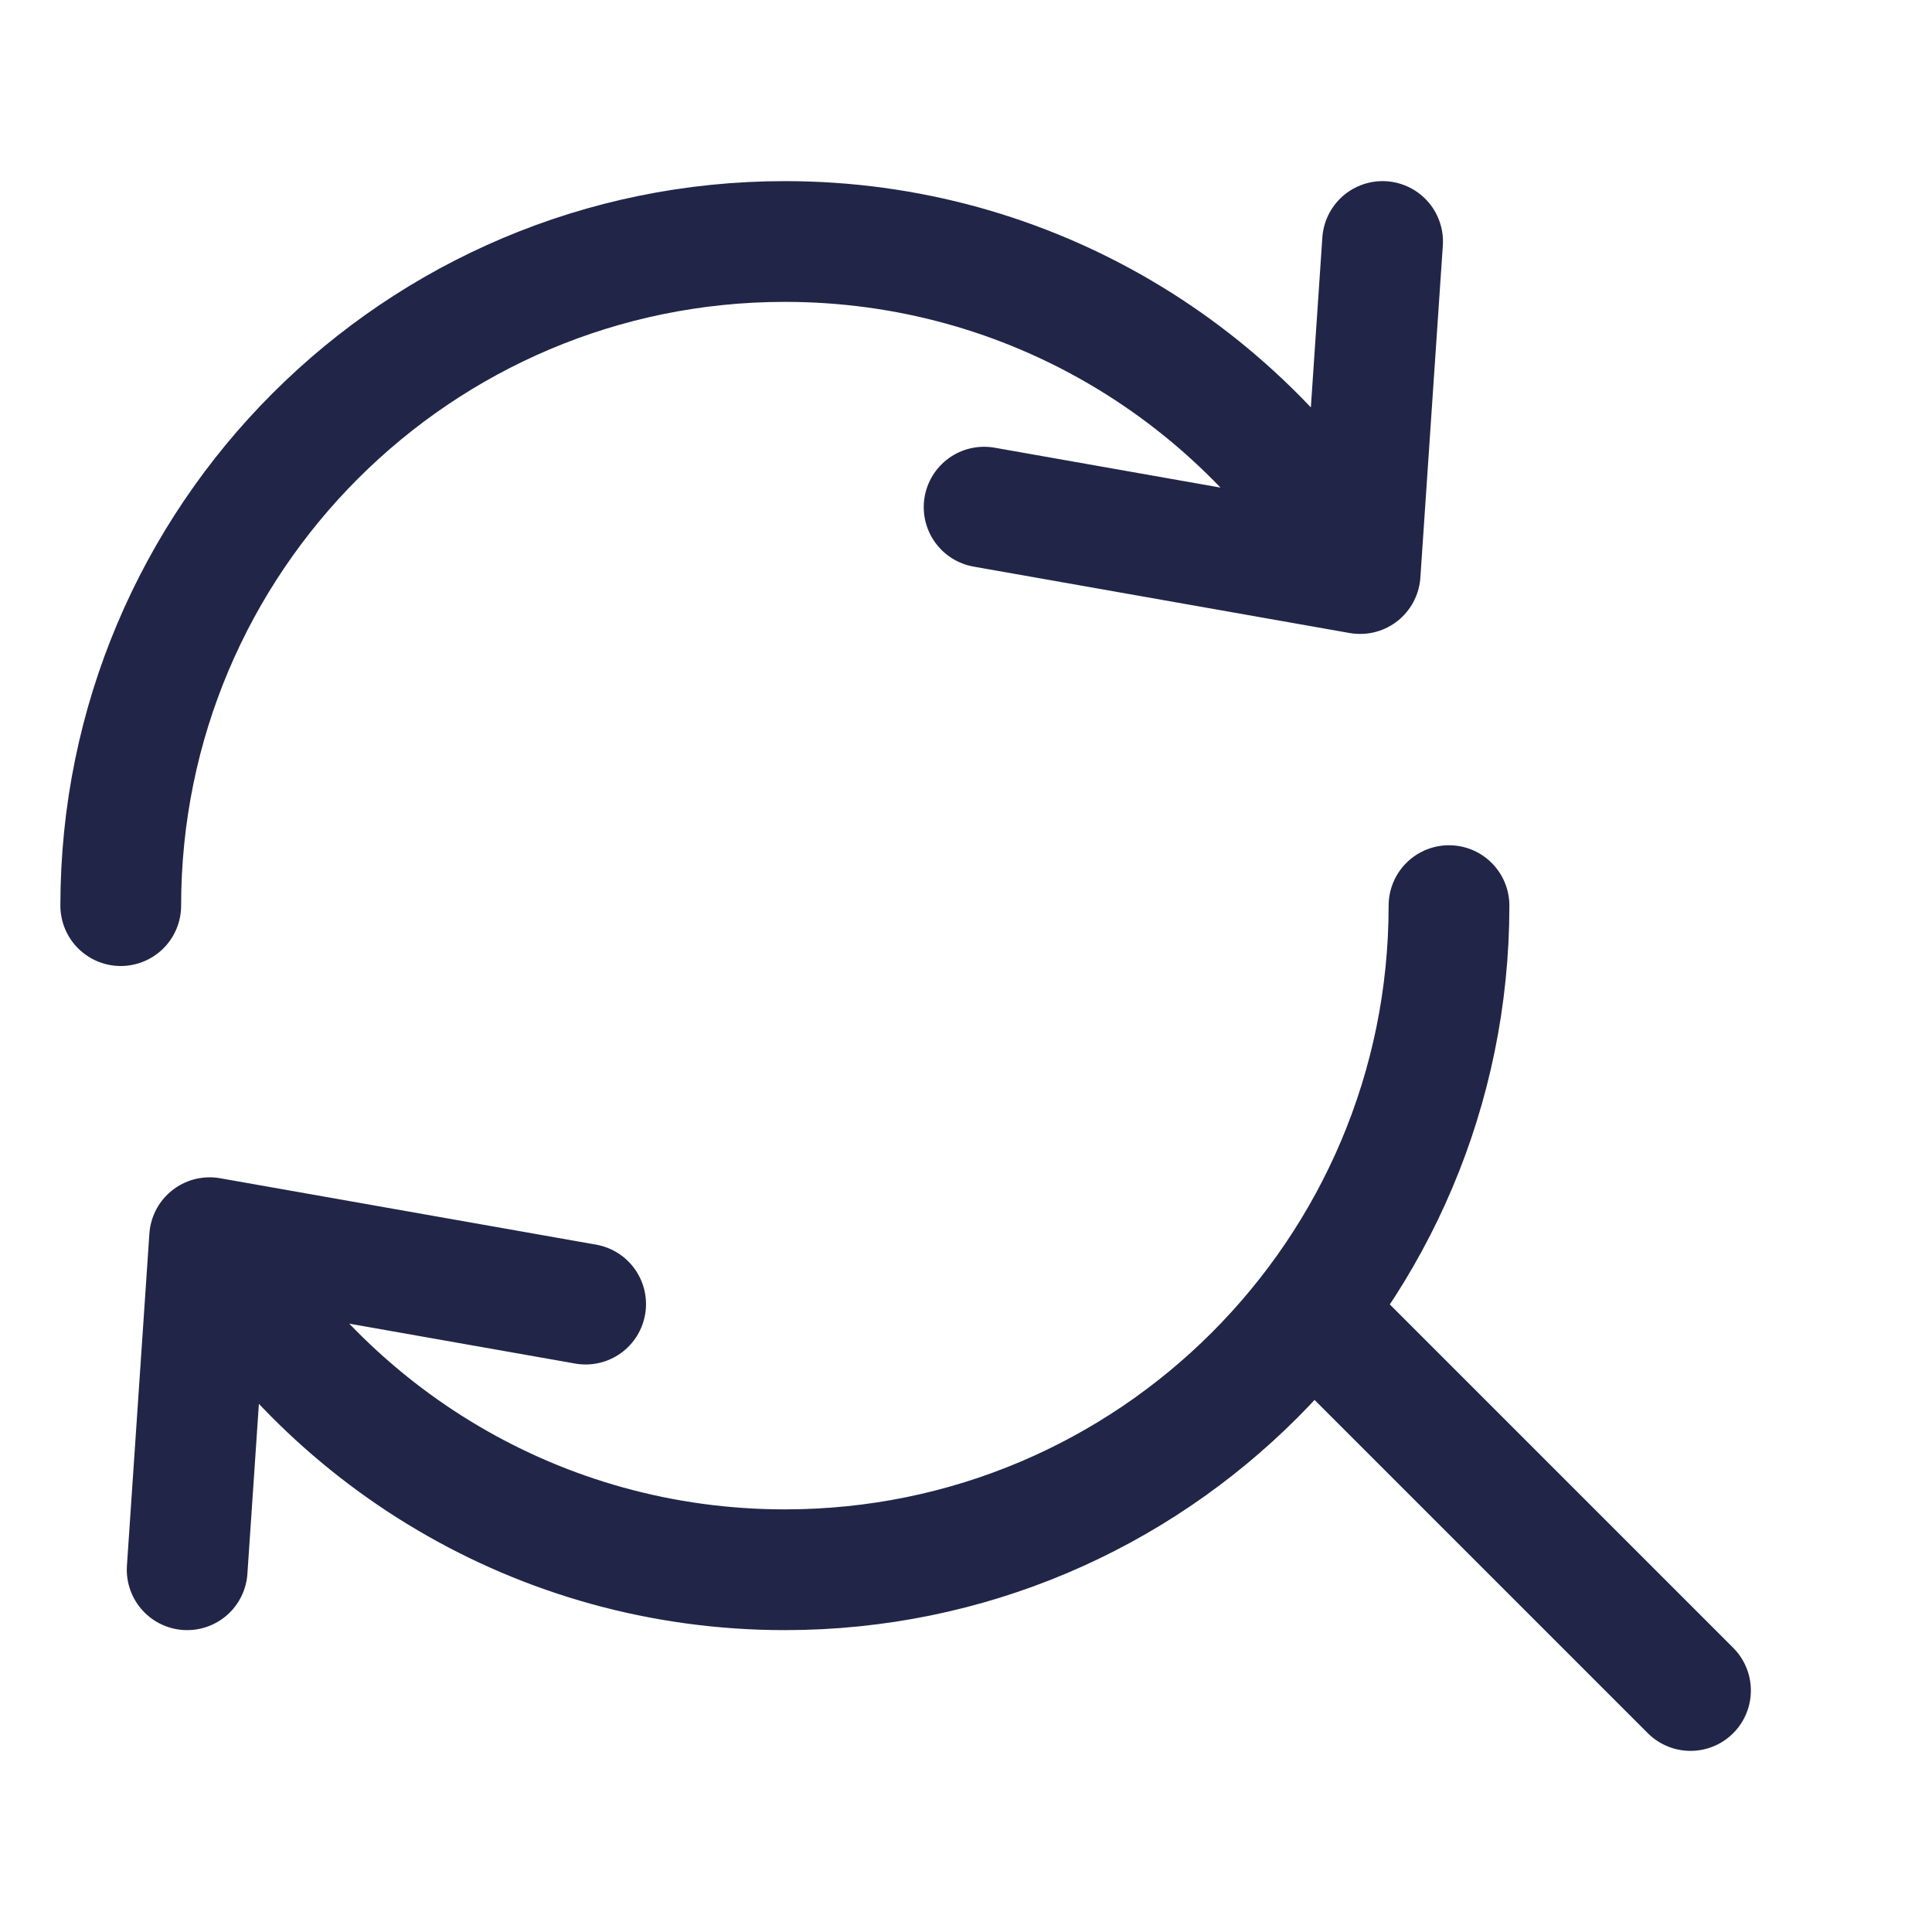 <svg width="16" height="16" viewBox="0 0 16 16" fill="none" xmlns="http://www.w3.org/2000/svg">
<path d="M12 7.5C12 10.538 9.538 13 6.5 13C4.464 13 2.687 11.894 1.736 10.25M1 7.5C1 4.462 3.462 2 6.5 2C8.536 2 10.313 3.106 11.264 4.75M1.736 10.25L1.55 13M1.736 10.25L4.85 10.8M11.264 4.75L8.15 4.2M11.264 4.75L11.45 2" stroke="#212648" stroke-linecap="round" stroke-linejoin="round"/>
<path d="M11 11L14 14" stroke="#212648" stroke-linecap="round" stroke-linejoin="round"/>
</svg>
